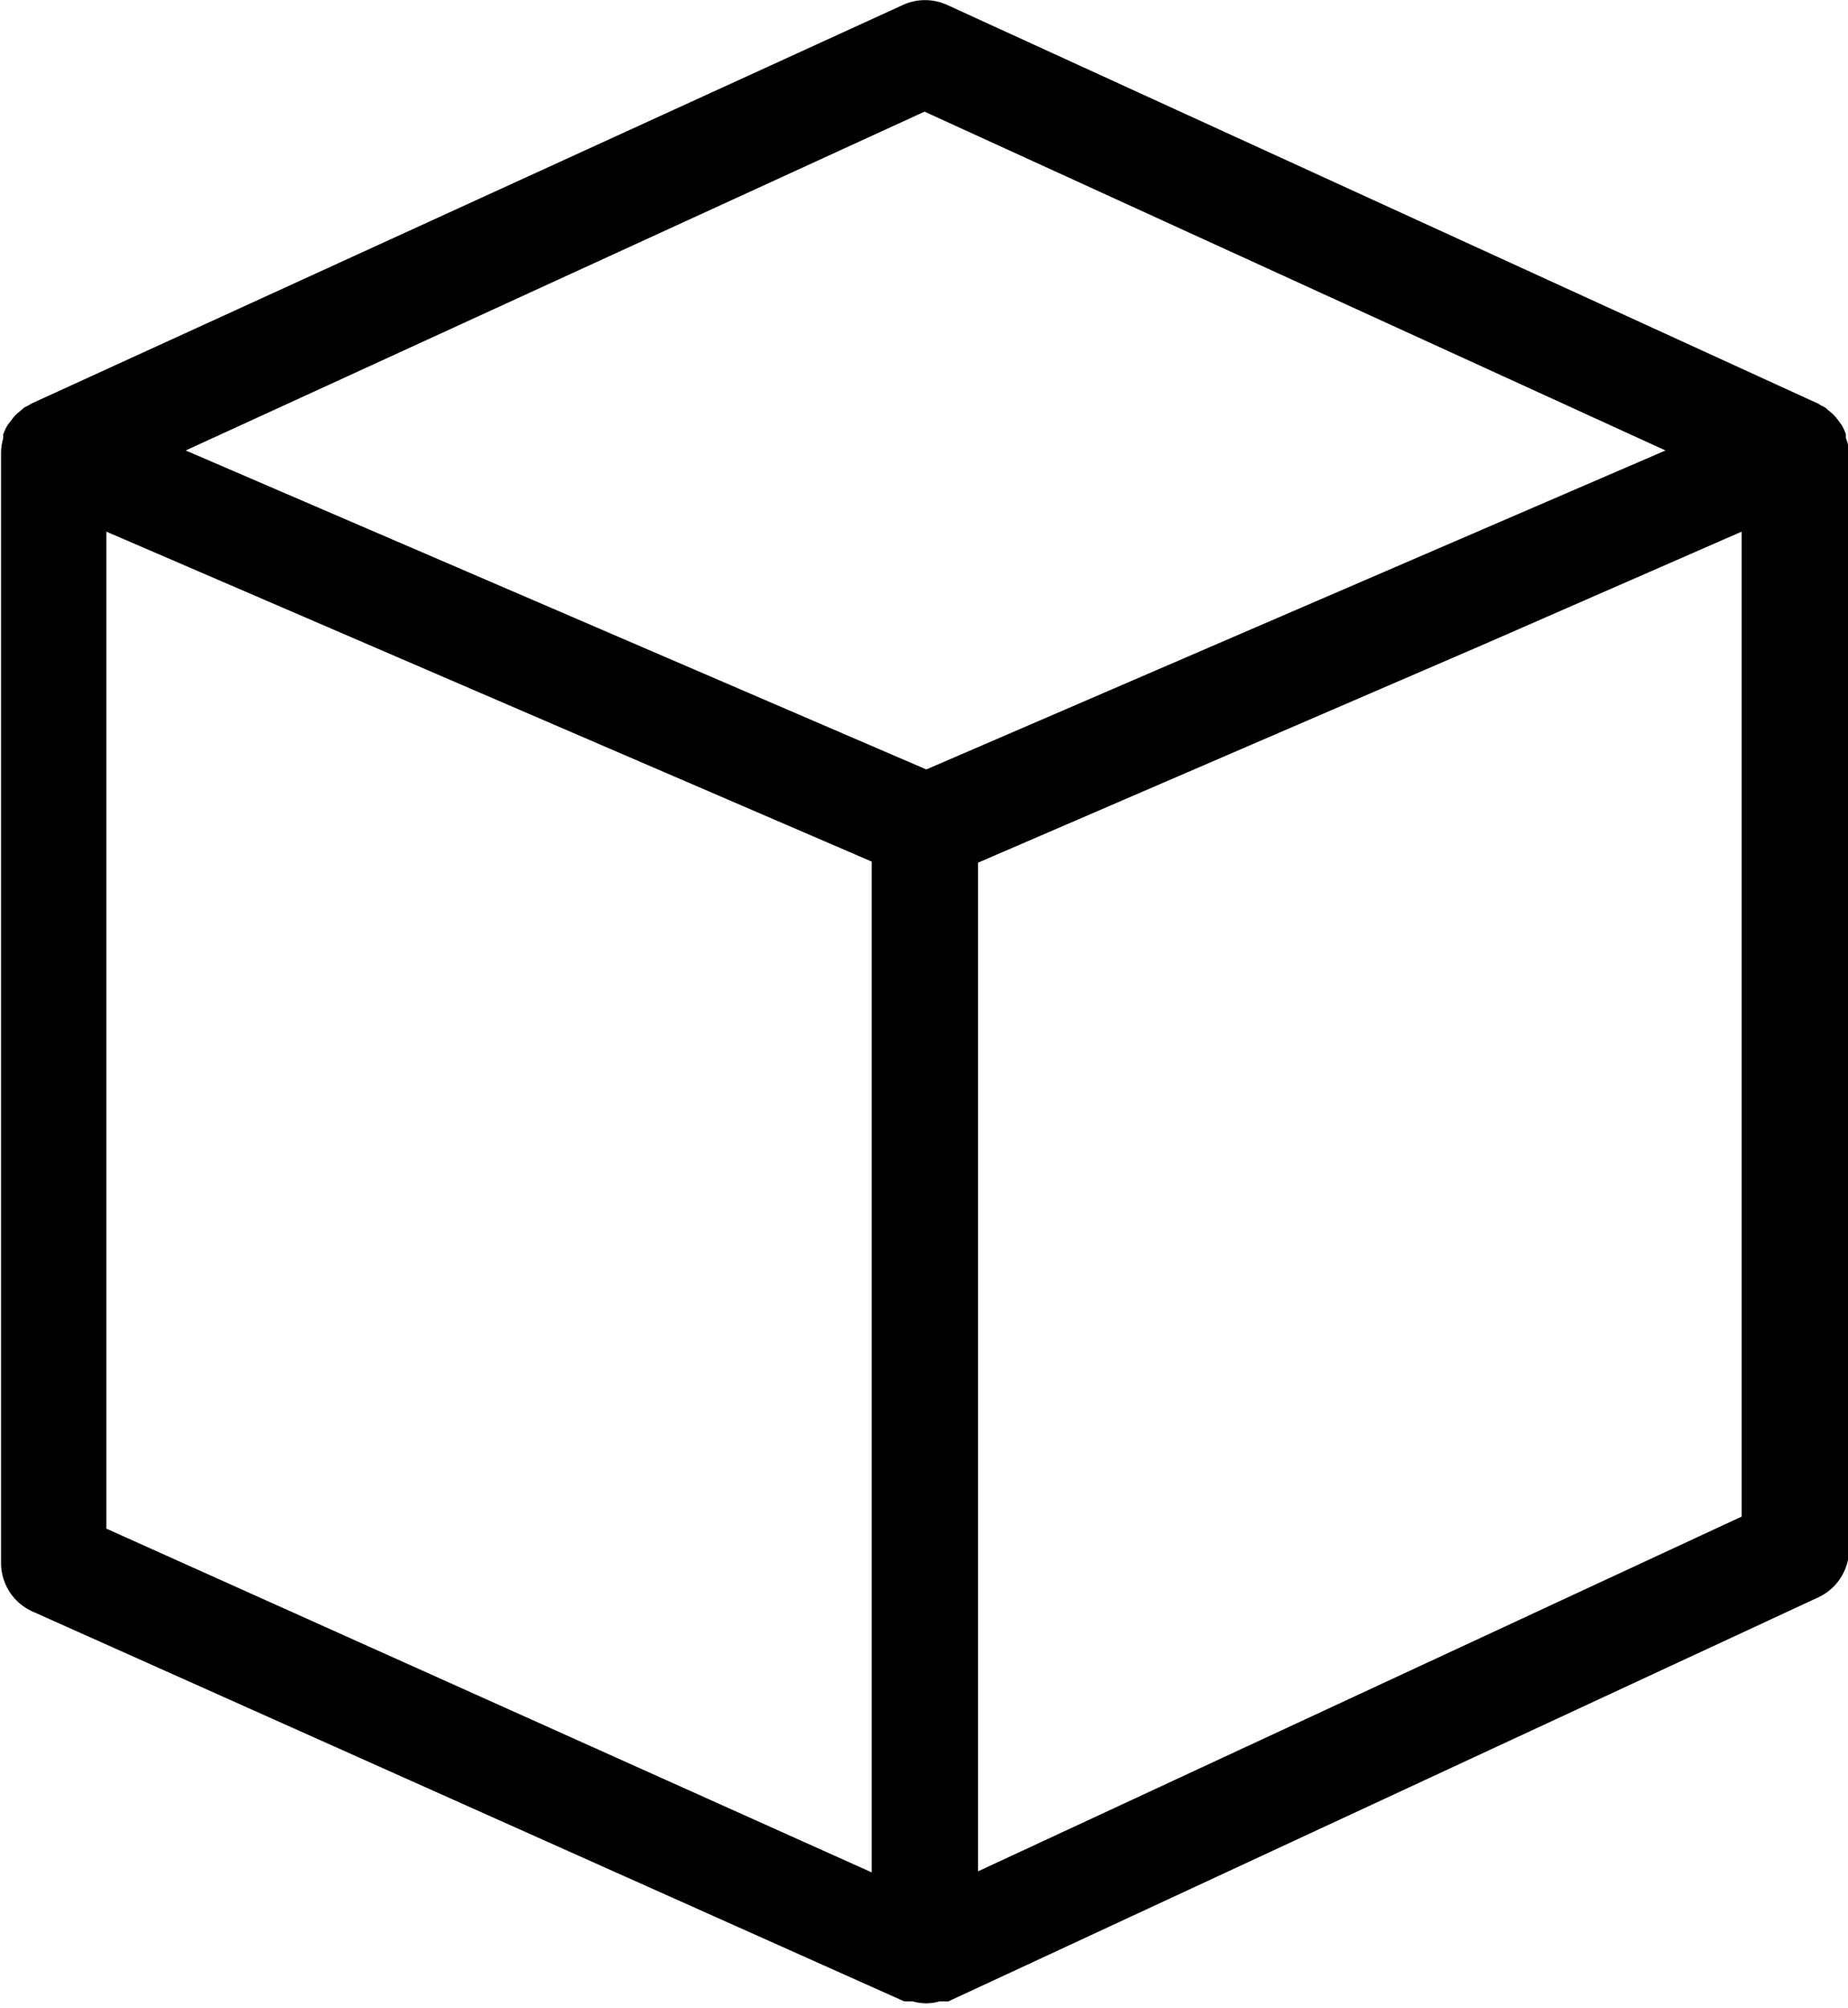 <svg xmlns="http://www.w3.org/2000/svg" viewBox="0 0 52.15 56.65"><title>package</title><path class="a" d="M52.09,12.36s0-.07,0-.11a1.49,1.49,0,0,0-.12-.26l-.09-.12a1.48,1.48,0,0,0-.16-.19l-.12-.1-.09-.08-.12-.06-.08-.05L26.73.14a1.5,1.5,0,0,0-1.25,0L.88,11.39l-.08.05-.12.06-.09.08-.12.1a1.49,1.49,0,0,0-.16.19L.21,12a1.49,1.49,0,0,0-.12.26s0,.07,0,.11a1.49,1.49,0,0,0-.06.39V44.1a1.5,1.5,0,0,0,.89,1.37l24.6,11,.13,0,.11,0a1.35,1.35,0,0,0,.75,0l.11,0,.14,0,24.55-11.4a1.5,1.5,0,0,0,.87-1.36v-31A1.49,1.49,0,0,0,52.09,12.36Zm-26-9.21L47,12.71l-20.86,9-20.9-9ZM3,15l12.48,5.38,9.12,3.93V52.83L3,43.13ZM27.6,52.8V24.34l14.23-6.14L49.15,15V42.79Z"/></svg>
